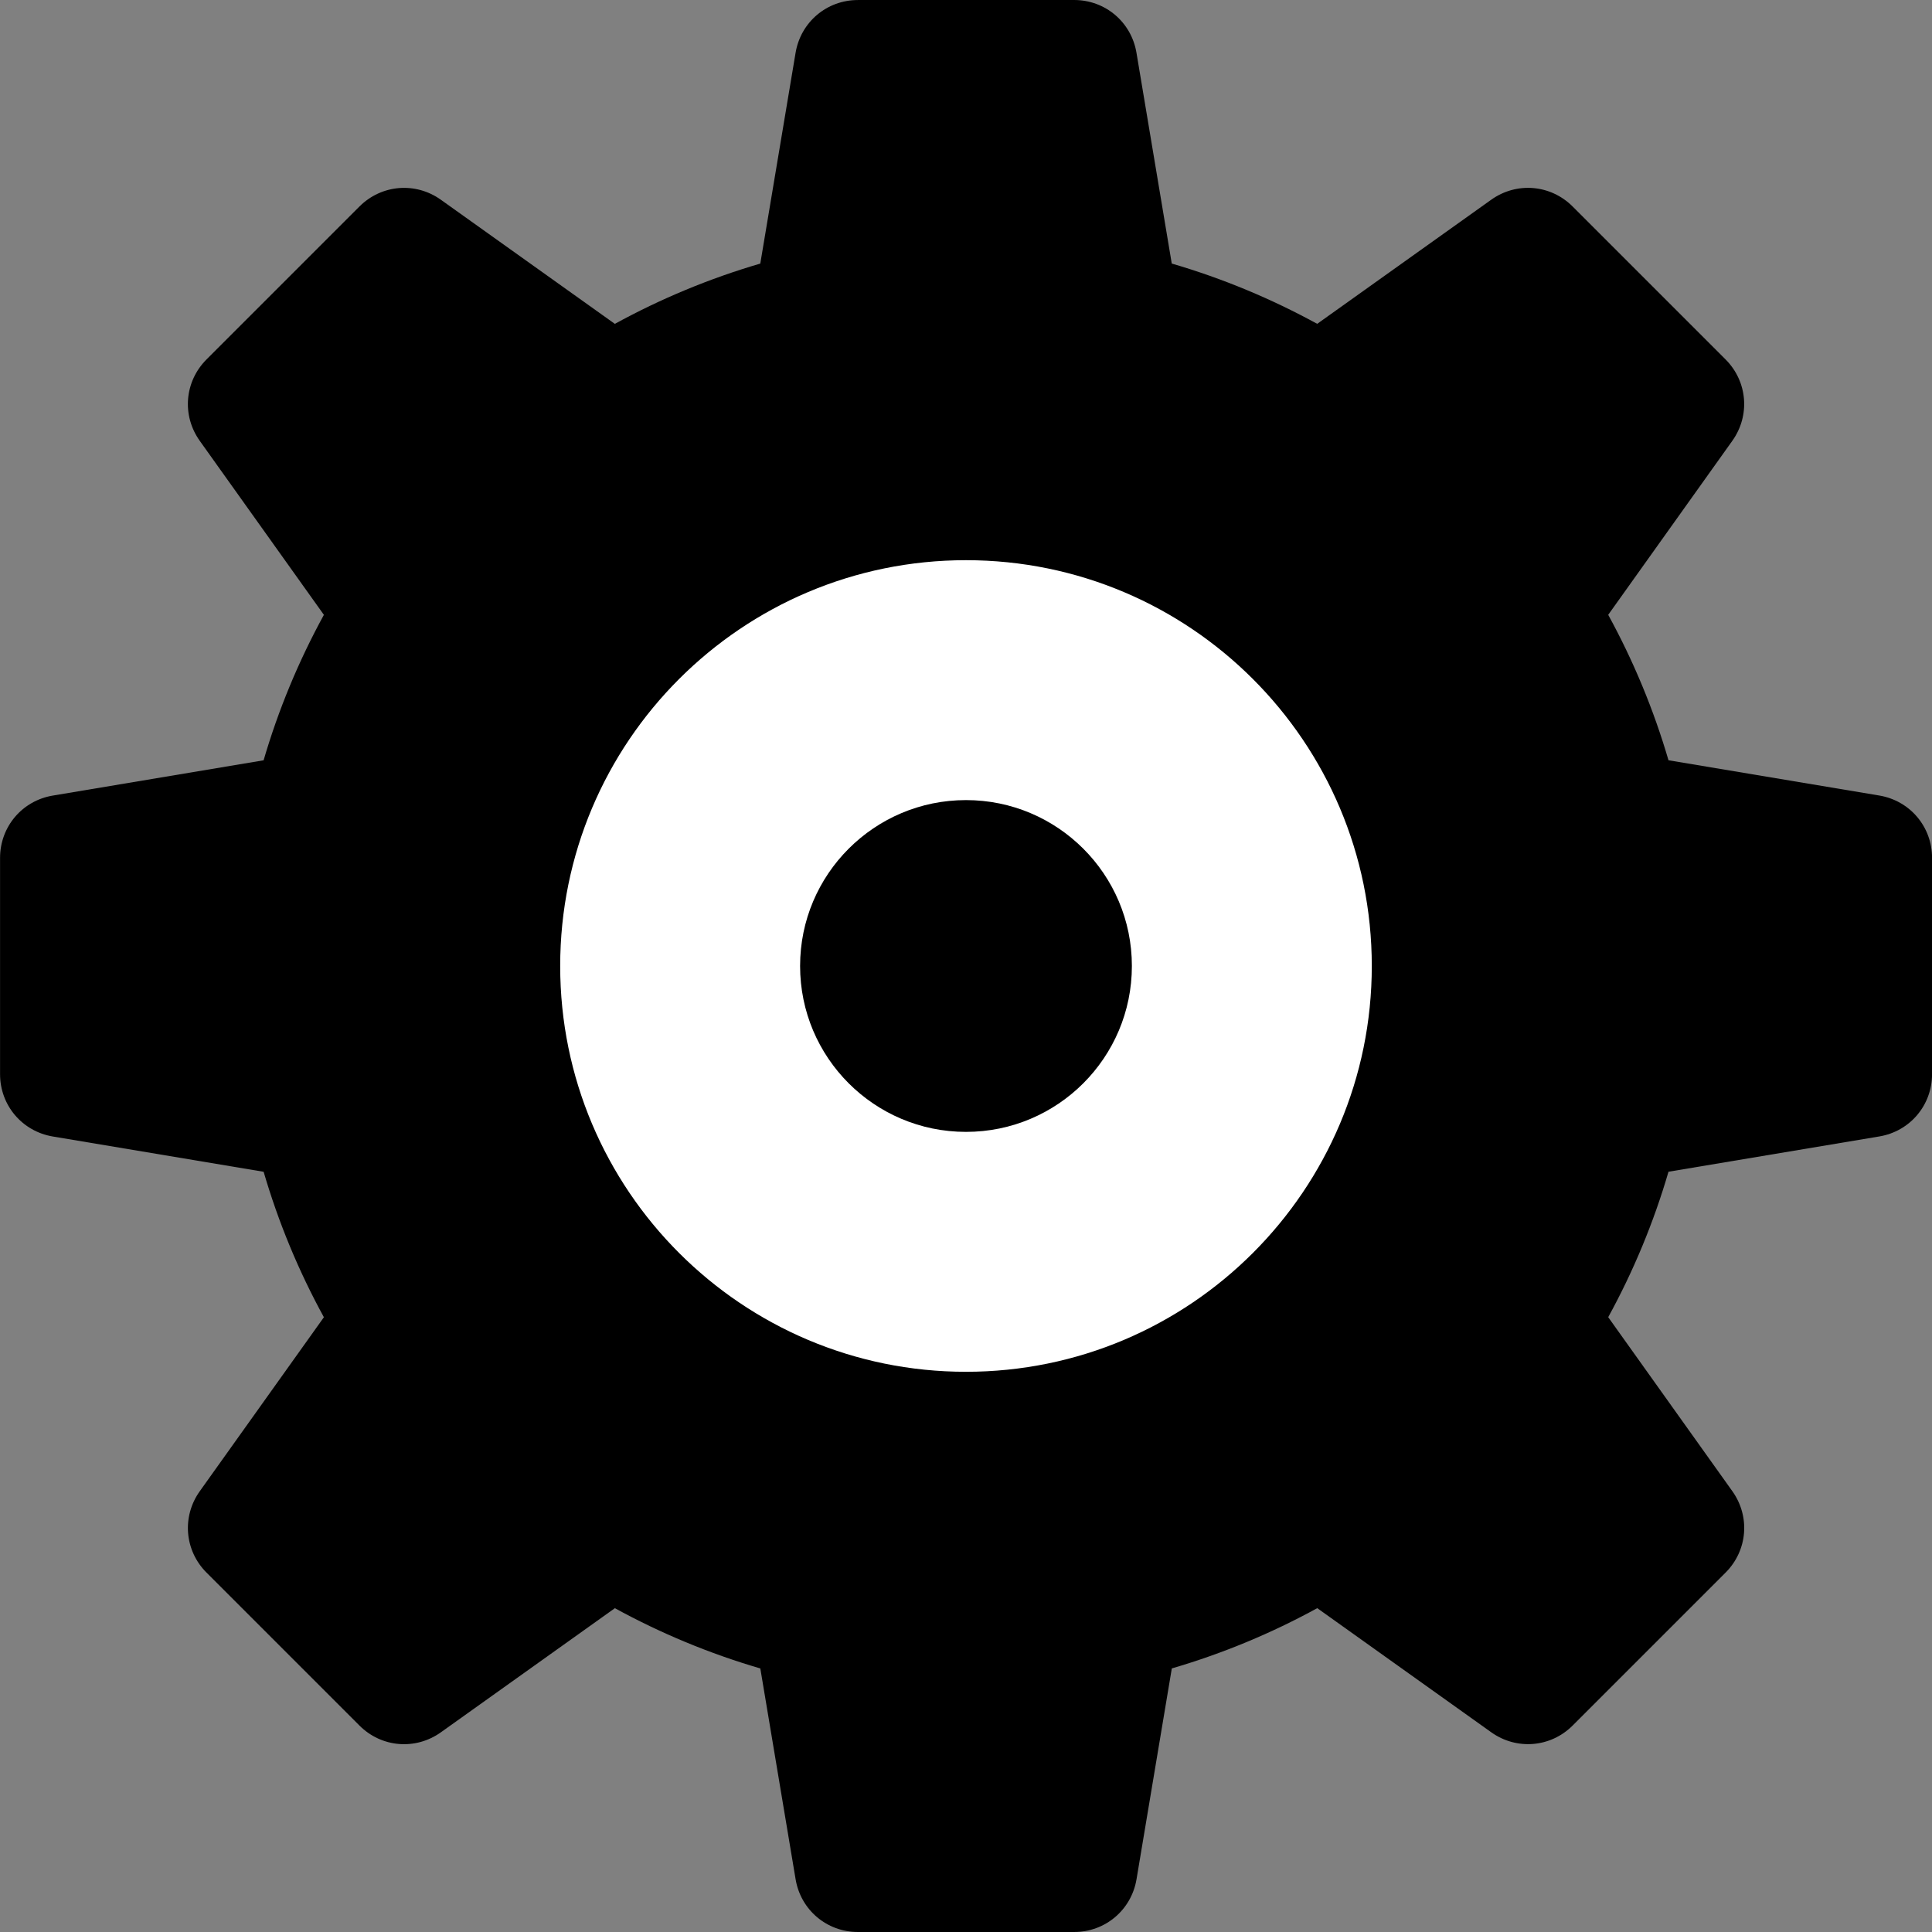 <?xml version="1.0" encoding="UTF-8"?>
<!DOCTYPE svg PUBLIC "-//W3C//DTD SVG 1.1//EN" "http://www.w3.org/Graphics/SVG/1.1/DTD/svg11.dtd">
<!-- Creator: CorelDRAW 2021 (64-Bit Оценочная версия) -->
<svg xmlns="http://www.w3.org/2000/svg" xml:space="preserve" width="30.555mm" height="30.555mm" version="1.1" style="shape-rendering:geometricPrecision; text-rendering:geometricPrecision; image-rendering:optimizeQuality; fill-rule:evenodd; clip-rule:evenodd"
viewBox="0 0 738.71 738.71"
 xmlns:xlink="http://www.w3.org/1999/xlink"
 xmlns:xodm="http://www.corel.com/coreldraw/odm/2003">
 <rect x="0" y="0" width="738.71" height="738.71" fill="#808080" stroke="none"/>
 <defs>
  <style type="text/css">
   <![CDATA[
    .fil2 {fill:black}
    .fil0 {fill:black;fill-rule:nonzero}
    .fil1 {fill:white;fill-rule:nonzero}
   ]]>
  </style>
 </defs>
 <g id="Слой_x0020_1">
  <g id="_1761815050080">
   <path class="fil0" d="M328.02 0l82.68 0c11.91,0 21.88,8.44 23.84,20.19l13.49 80.58c19.5,5.7 38.12,13.47 55.61,23.05l66.53 -47.45c9.7,-6.92 22.71,-5.84 31.14,2.59l58.46 58.46c8.42,8.42 9.5,21.44 2.59,31.13l-47.45 66.53c9.58,17.49 17.34,36.11 23.05,55.61l80.58 13.48c11.75,1.97 20.19,11.93 20.19,23.84l-0 82.68c0,11.91 -8.44,21.88 -20.18,23.84l-80.59 13.49c-5.7,19.5 -13.46,38.12 -23.05,55.61l47.46 66.53c6.92,9.7 5.84,22.71 -2.59,31.14l-58.46 58.46c-8.42,8.42 -21.44,9.5 -31.13,2.59l-66.53 -47.46c-17.48,9.58 -36.11,17.34 -55.61,23.04l-13.49 80.59c-1.97,11.75 -11.93,20.19 -23.84,20.19l-82.68 -0c-11.91,0 -21.88,-8.44 -23.84,-20.18l-13.49 -80.59c-19.5,-5.7 -38.12,-13.46 -55.61,-23.04l-66.53 47.46c-9.7,6.92 -22.71,5.84 -31.14,-2.59l-58.46 -58.46c-8.42,-8.42 -9.5,-21.44 -2.59,-31.13l47.46 -66.53c-9.58,-17.48 -17.34,-36.11 -23.04,-55.61l-80.59 -13.49c-11.75,-1.97 -20.19,-11.93 -20.19,-23.84l0 -82.68c-0,-11.91 8.44,-21.88 20.18,-23.84l80.59 -13.49c5.7,-19.5 13.47,-38.12 23.05,-55.61l-47.46 -66.53c-6.92,-9.7 -5.84,-22.71 2.59,-31.14l58.46 -58.46c8.42,-8.42 21.44,-9.5 31.13,-2.59l66.53 47.46c17.48,-9.58 36.11,-17.34 55.61,-23.05l13.49 -80.58c1.97,-11.75 11.93,-20.19 23.84,-20.19z"/>
   <path class="fil1" d="M369.35 214.19c85.69,0 155.16,69.47 155.16,155.16 0,85.69 -69.47,155.16 -155.16,155.16 -85.69,0 -155.16,-69.47 -155.16,-155.16 0,-85.69 69.47,-155.16 155.16,-155.16z"/>
   <circle class="fil2" cx="369.35" cy="369.35" r="63.43"/>
  </g>
 </g>
</svg>
